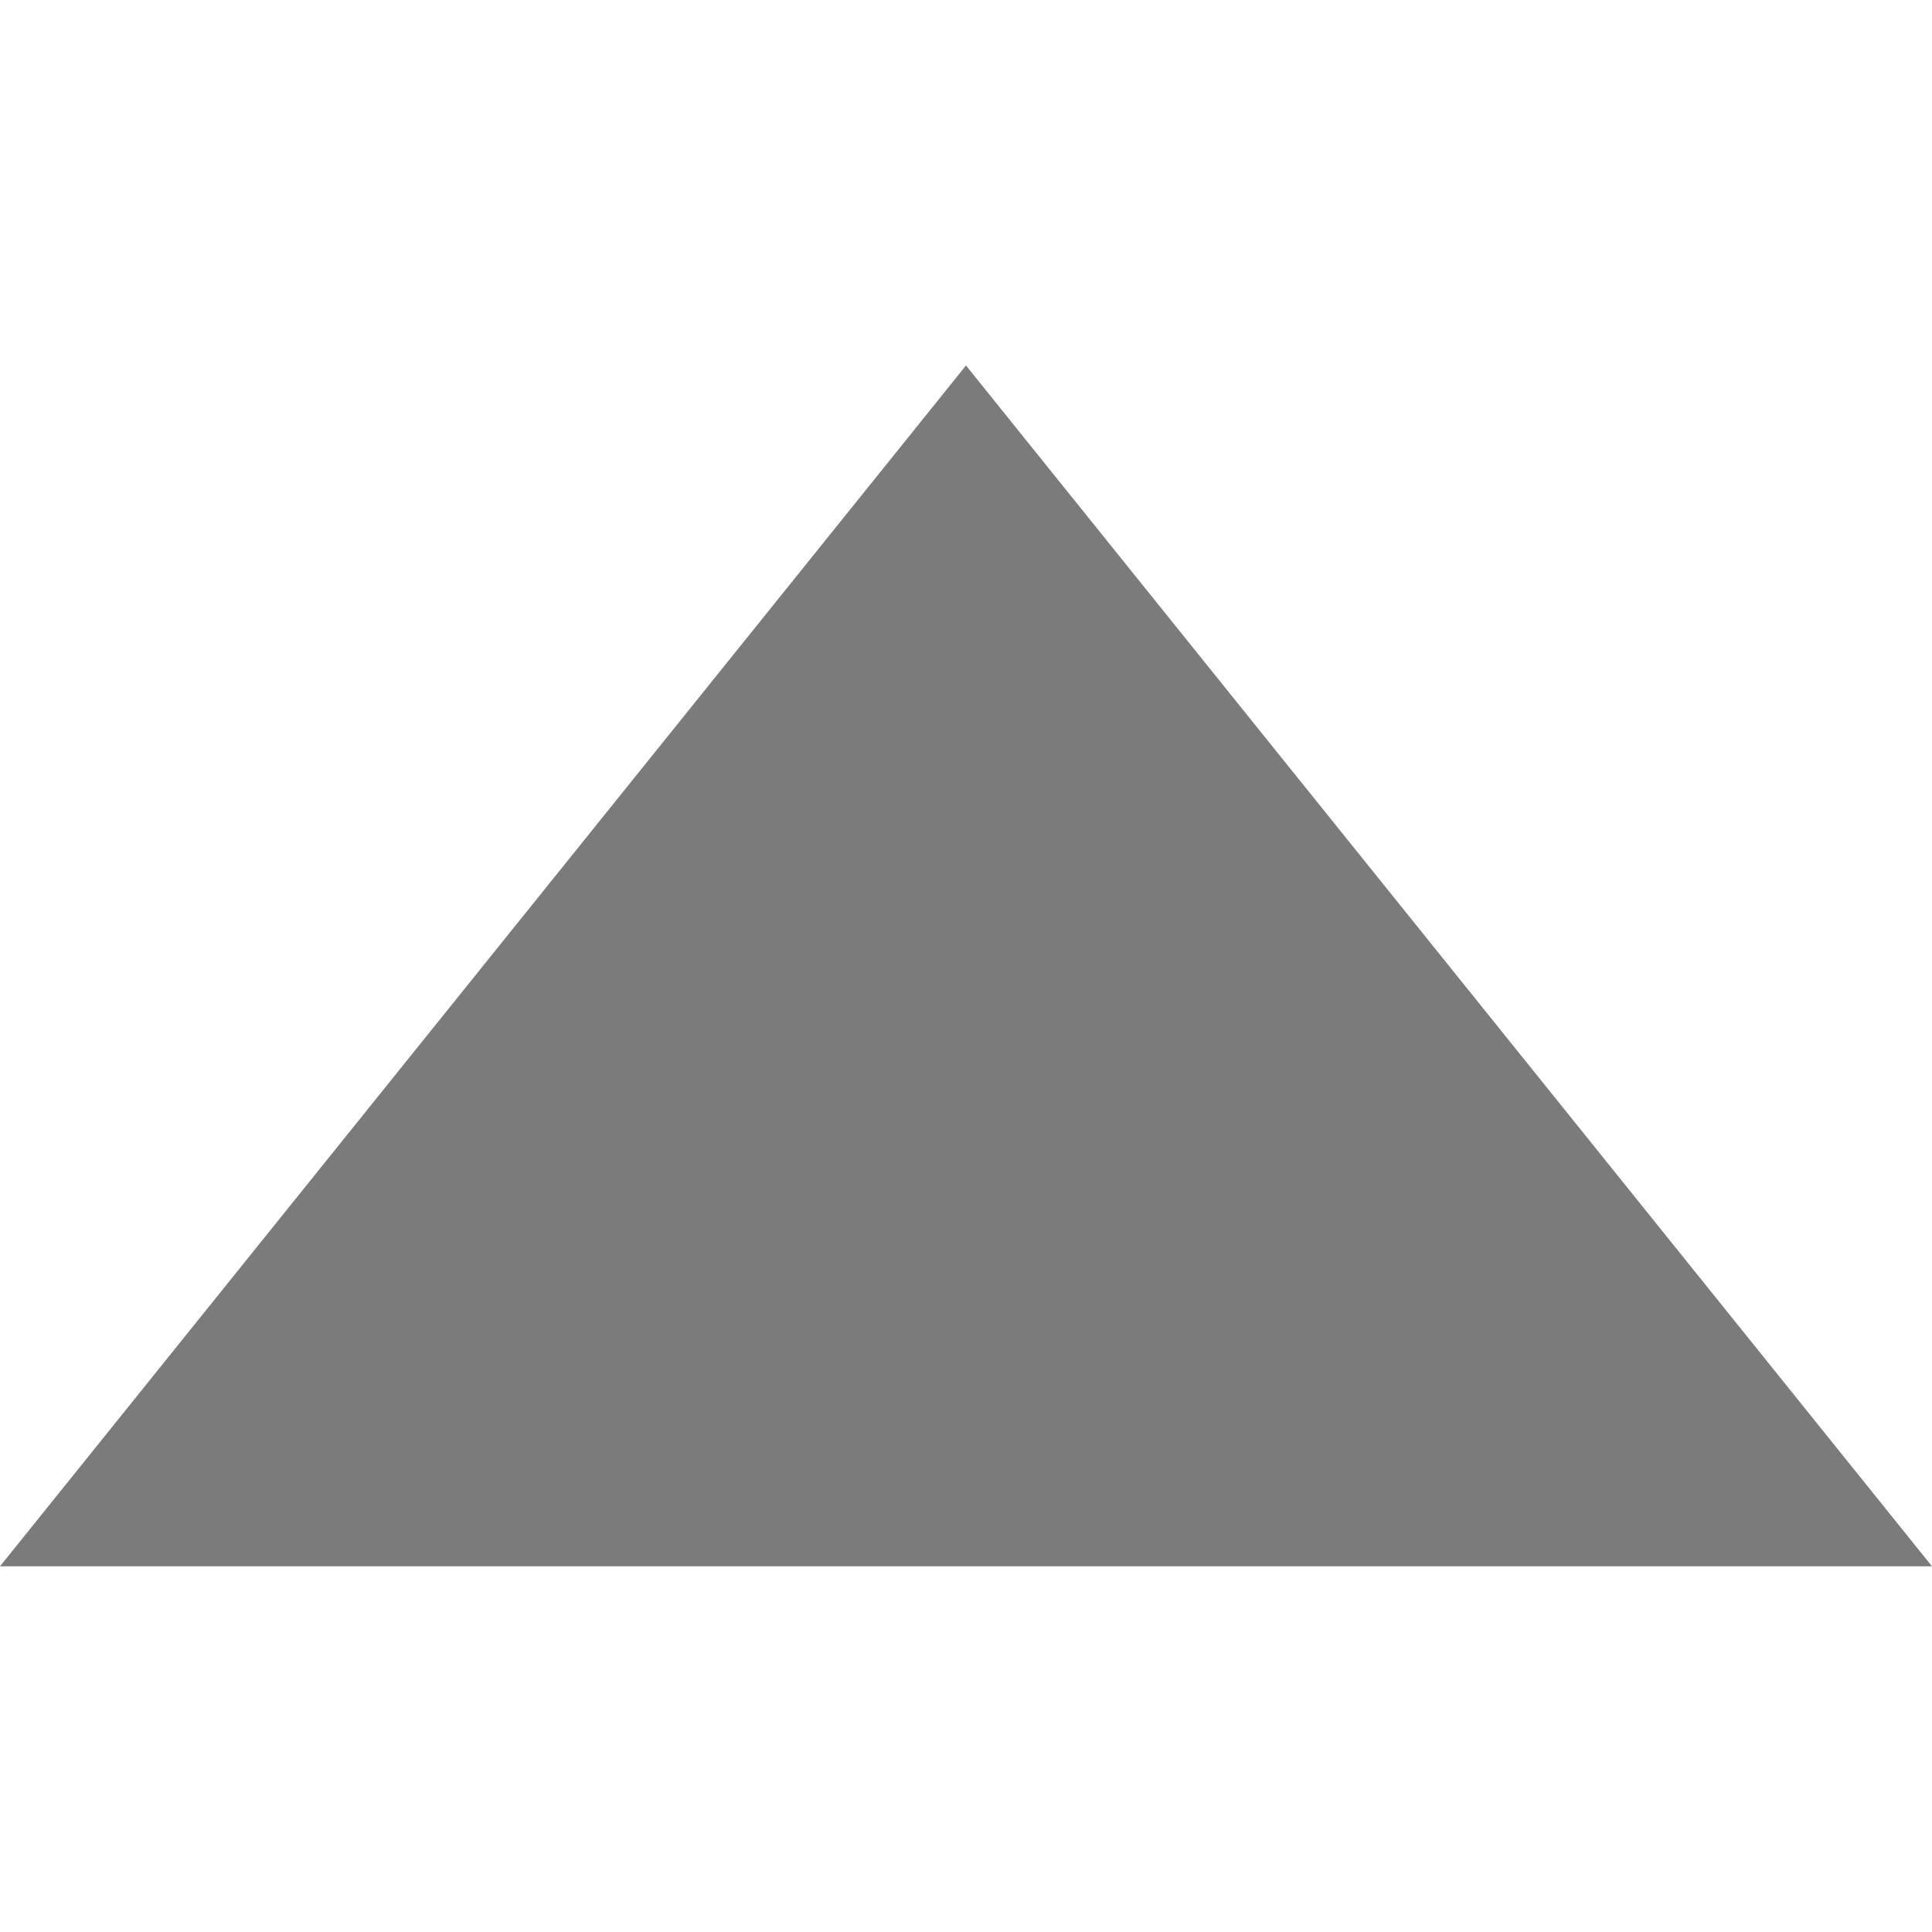<?xml version="1.0" encoding="utf-8"?>
<svg width="11" height="11" viewBox="0 0 11 11" fill="none" xmlns="http://www.w3.org/2000/svg" xmlns:bx="https://boxy-svg.com">
  <path d="M 5.5 2.081 L 11 8.918 L 0 8.918 L 5.5 2.081 Z" style="stroke-linecap: square; stroke-width: 50px; fill: rgb(123, 123, 123); transform-box: fill-box; transform-origin: 50% 50%;" transform="matrix(-1, 0, 0, 1, 0, 0)" bx:shape="triangle 0 2.081 11 6.837 0.5 0 1@0136cc0c"/>
</svg>